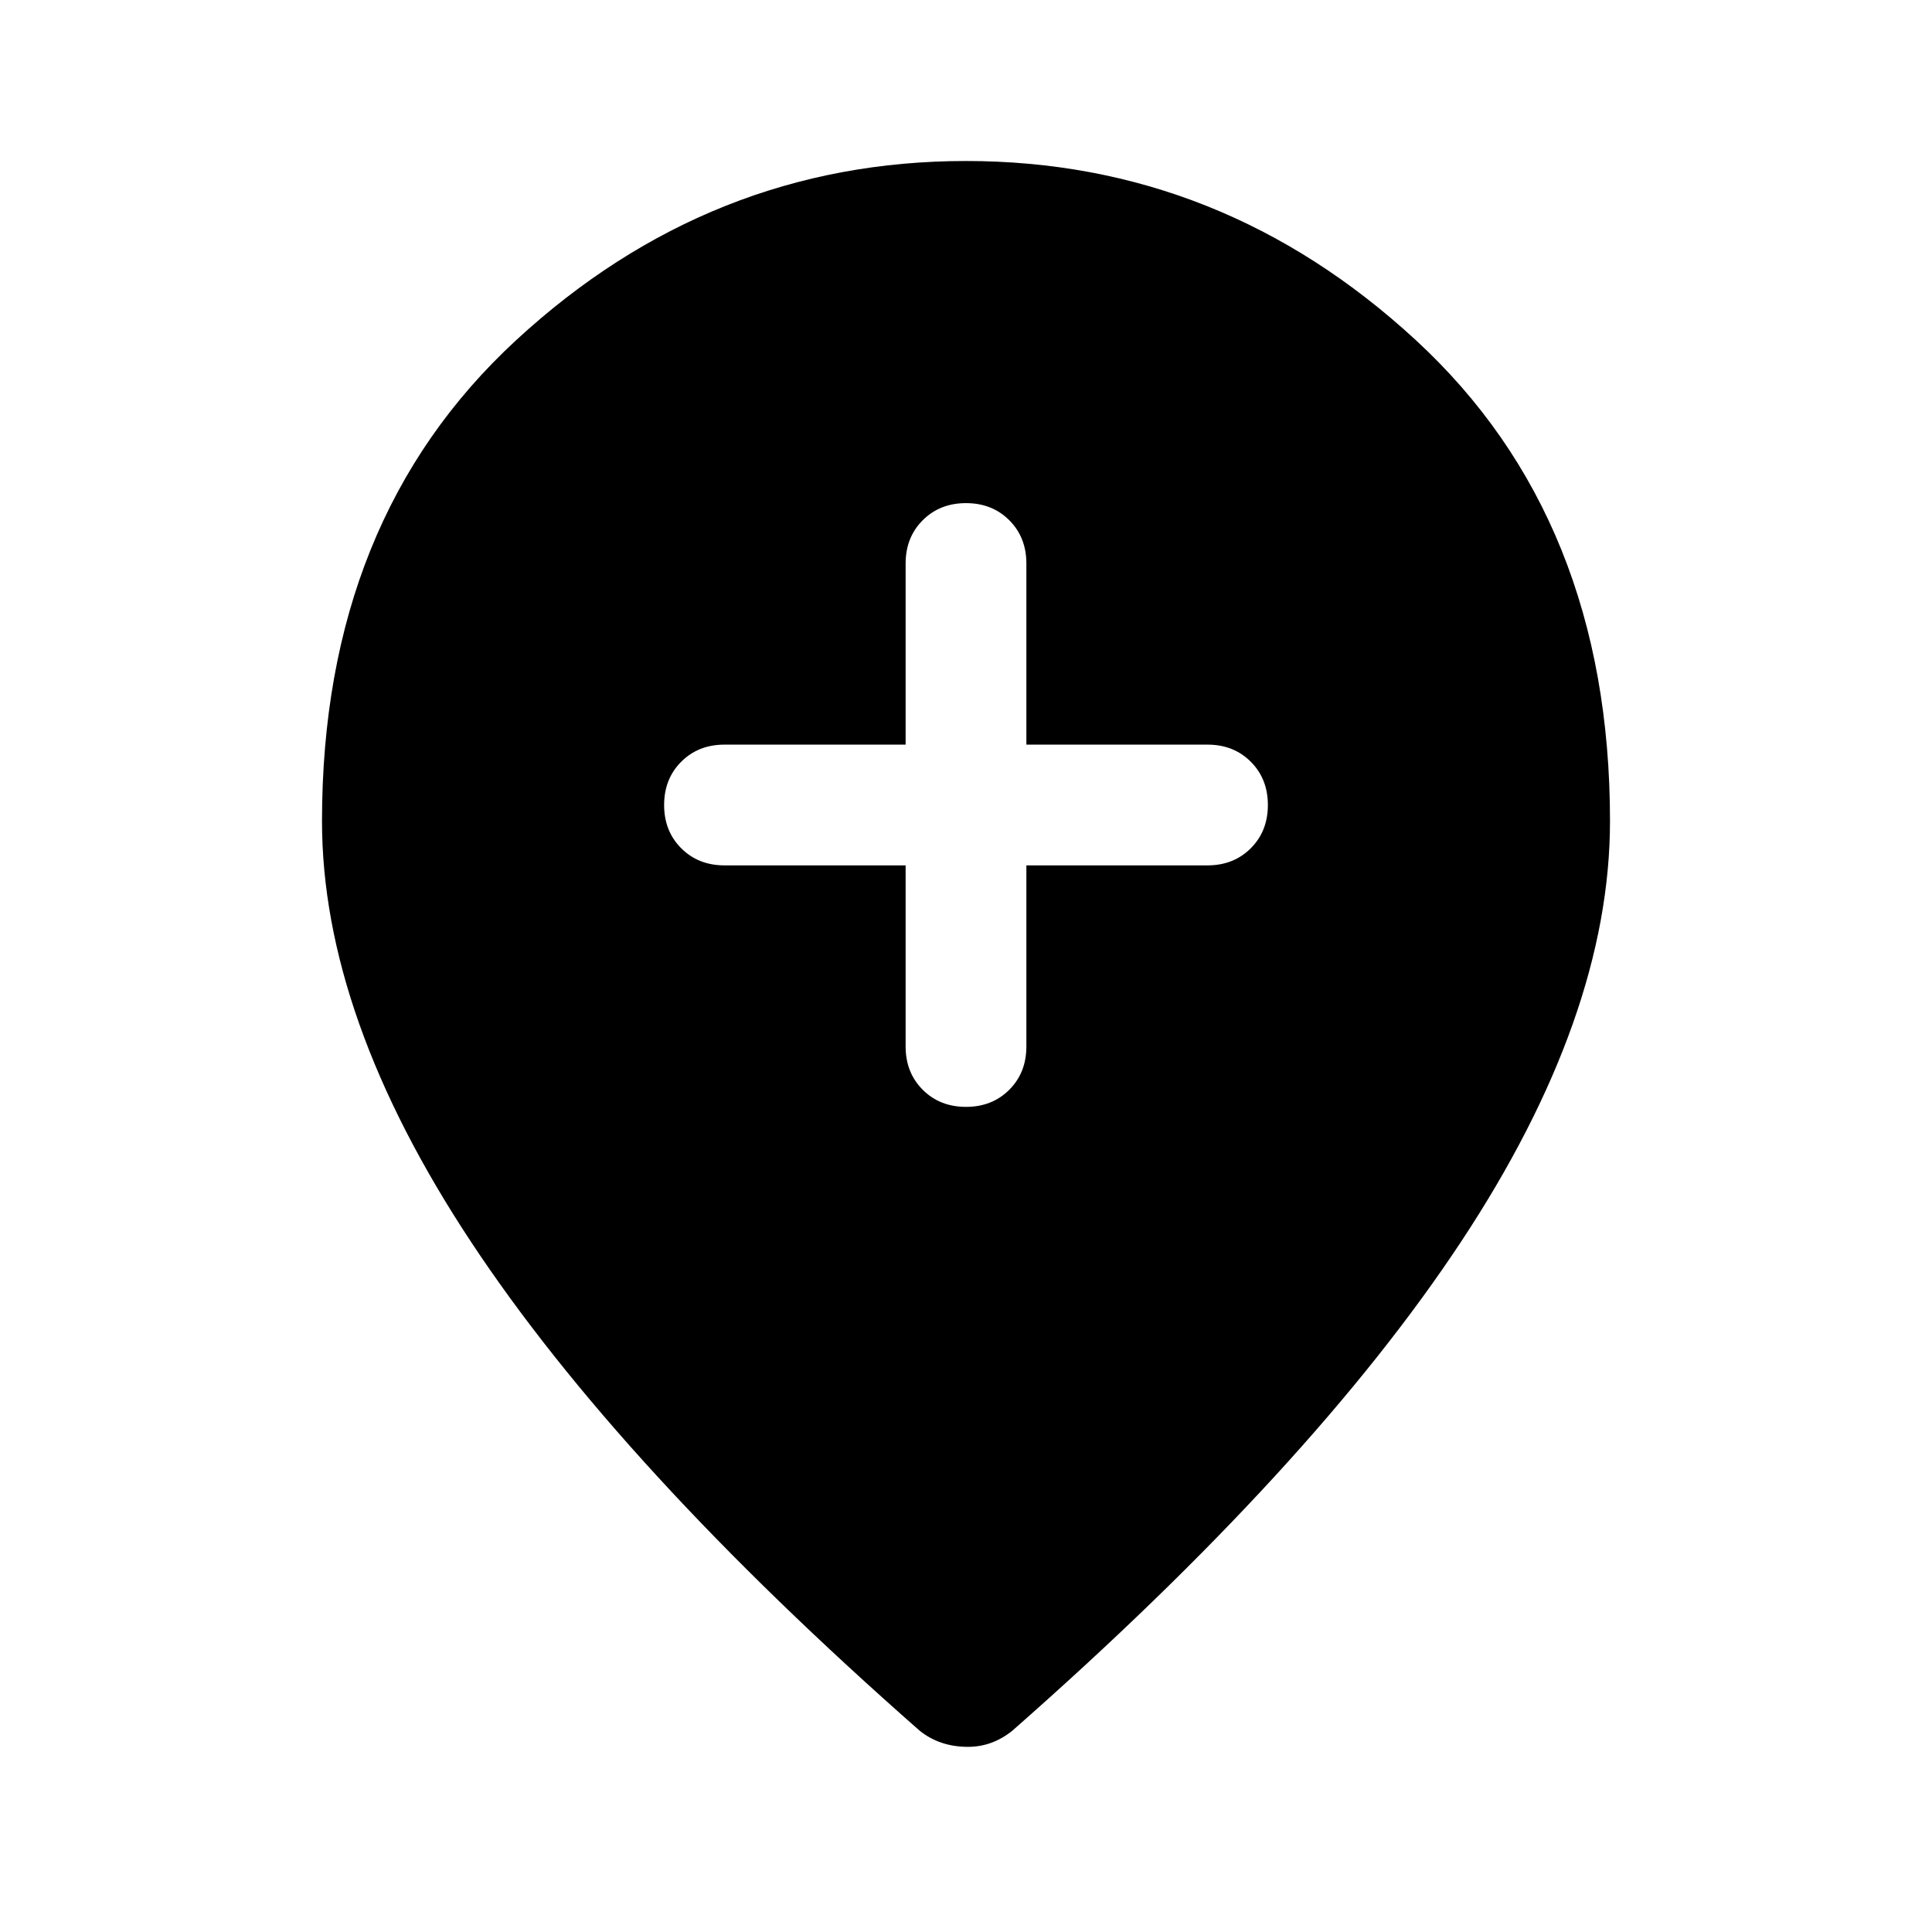 <svg xmlns="http://www.w3.org/2000/svg" viewBox="0 0 48 48"><path d="M24 27.5q.65 0 1.075-.425.425-.425.425-1.075v-4.5H30q.65 0 1.075-.425.425-.425.425-1.075 0-.65-.425-1.075Q30.65 18.5 30 18.5h-4.5V14q0-.65-.425-1.075Q24.65 12.5 24 12.5q-.65 0-1.075.425Q22.5 13.35 22.5 14v4.5H18q-.65 0-1.075.425Q16.5 19.35 16.5 20q0 .65.425 1.075.425.425 1.075.425h4.5V26q0 .65.425 1.075.425.425 1.075.425zm.05 15.9q-.35 0-.65-.1-.3-.1-.55-.3-7.45-6.55-11.15-12.15Q8 25.25 8 20.4q0-7.5 4.825-11.95Q17.65 4 24 4q6.35 0 11.175 4.45Q40 12.9 40 20.4q0 4.85-3.7 10.45T25.15 43q-.25.2-.525.3-.275.1-.575.1z"/></svg>